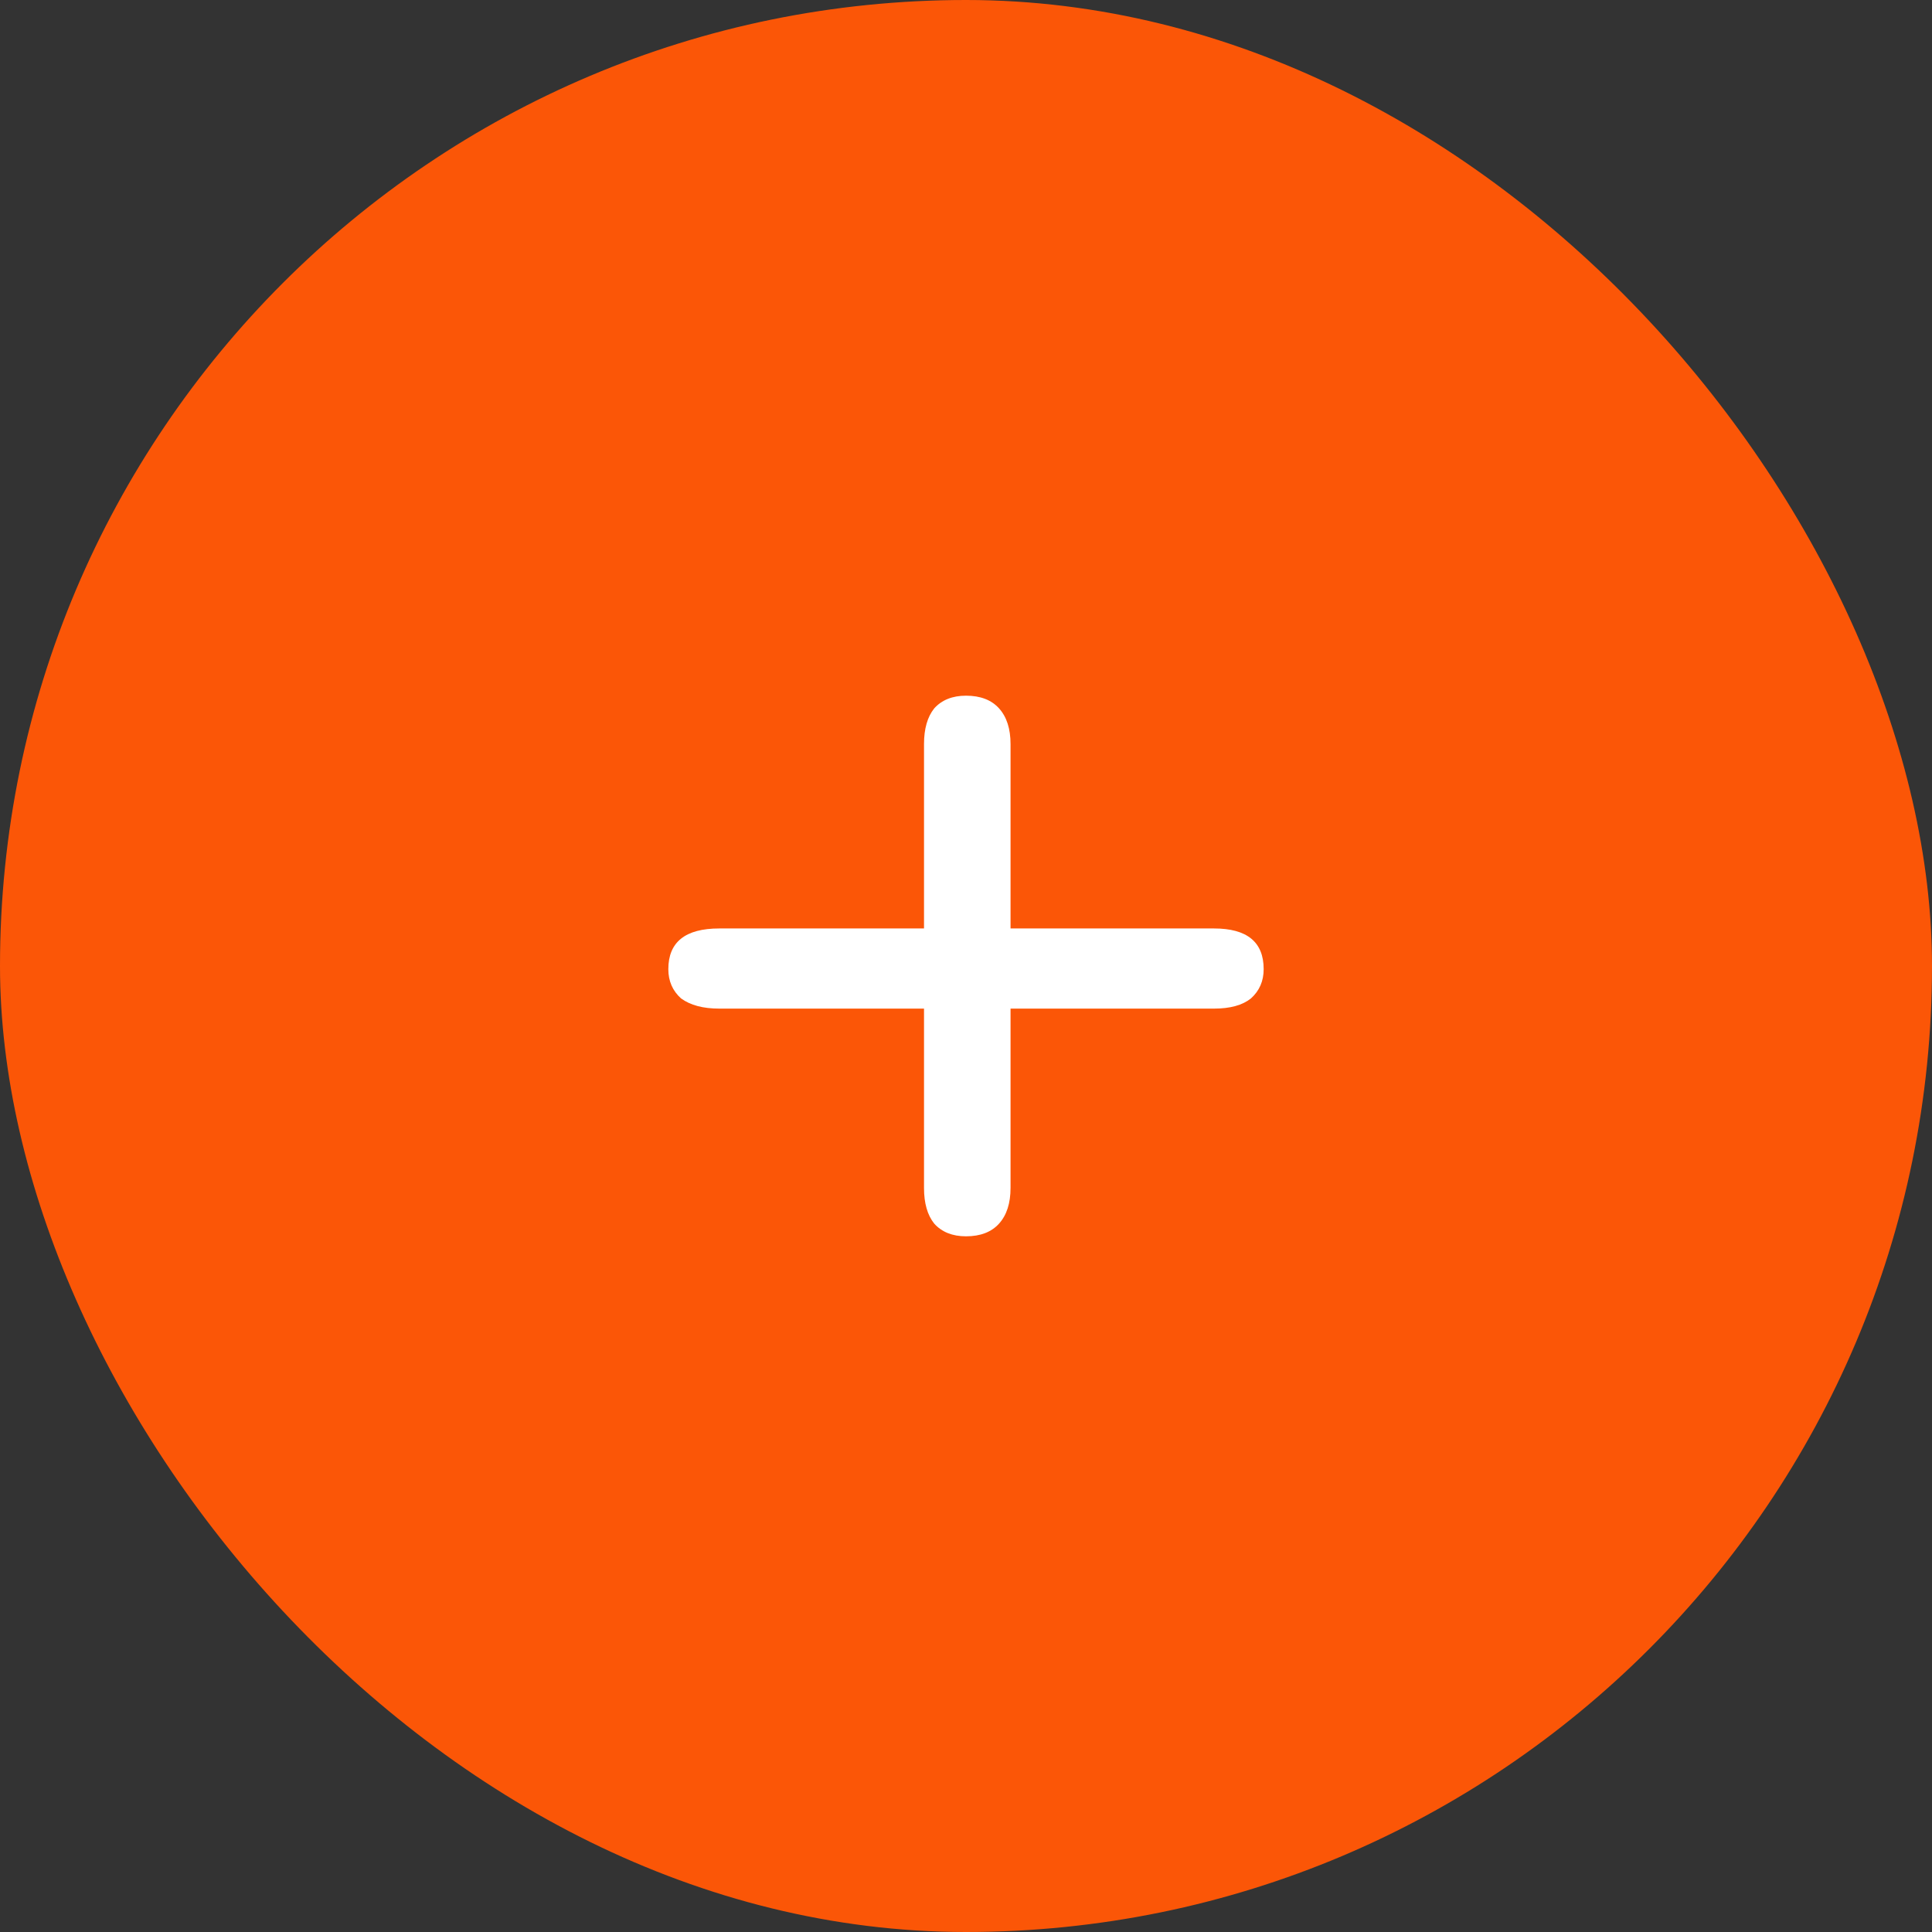 <svg width="56" height="56" viewBox="0 0 56 56" fill="none" xmlns="http://www.w3.org/2000/svg">
<rect x="0" y="0" width="56" height="56" fill="#333333" stroke="none"/>
<rect width="56" height="56" rx="28" fill="#FB5607"/>
<path d="M35.19 26.912C36.148 26.912 36.628 27.306 36.628 28.092C36.628 28.436 36.505 28.719 36.259 28.94C36.013 29.137 35.657 29.235 35.19 29.235H29.291V34.434C29.291 34.876 29.18 35.22 28.959 35.466C28.738 35.712 28.418 35.835 28 35.835C27.607 35.835 27.299 35.712 27.078 35.466C26.882 35.22 26.783 34.876 26.783 34.434V29.235H20.847C20.38 29.235 20.012 29.137 19.741 28.94C19.495 28.719 19.372 28.436 19.372 28.092C19.372 27.306 19.864 26.912 20.847 26.912H26.783V21.566C26.783 21.124 26.882 20.78 27.078 20.534C27.299 20.288 27.607 20.165 28 20.165C28.418 20.165 28.738 20.288 28.959 20.534C29.18 20.78 29.291 21.124 29.291 21.566V26.912H35.19Z" fill="white"/>
</svg>
